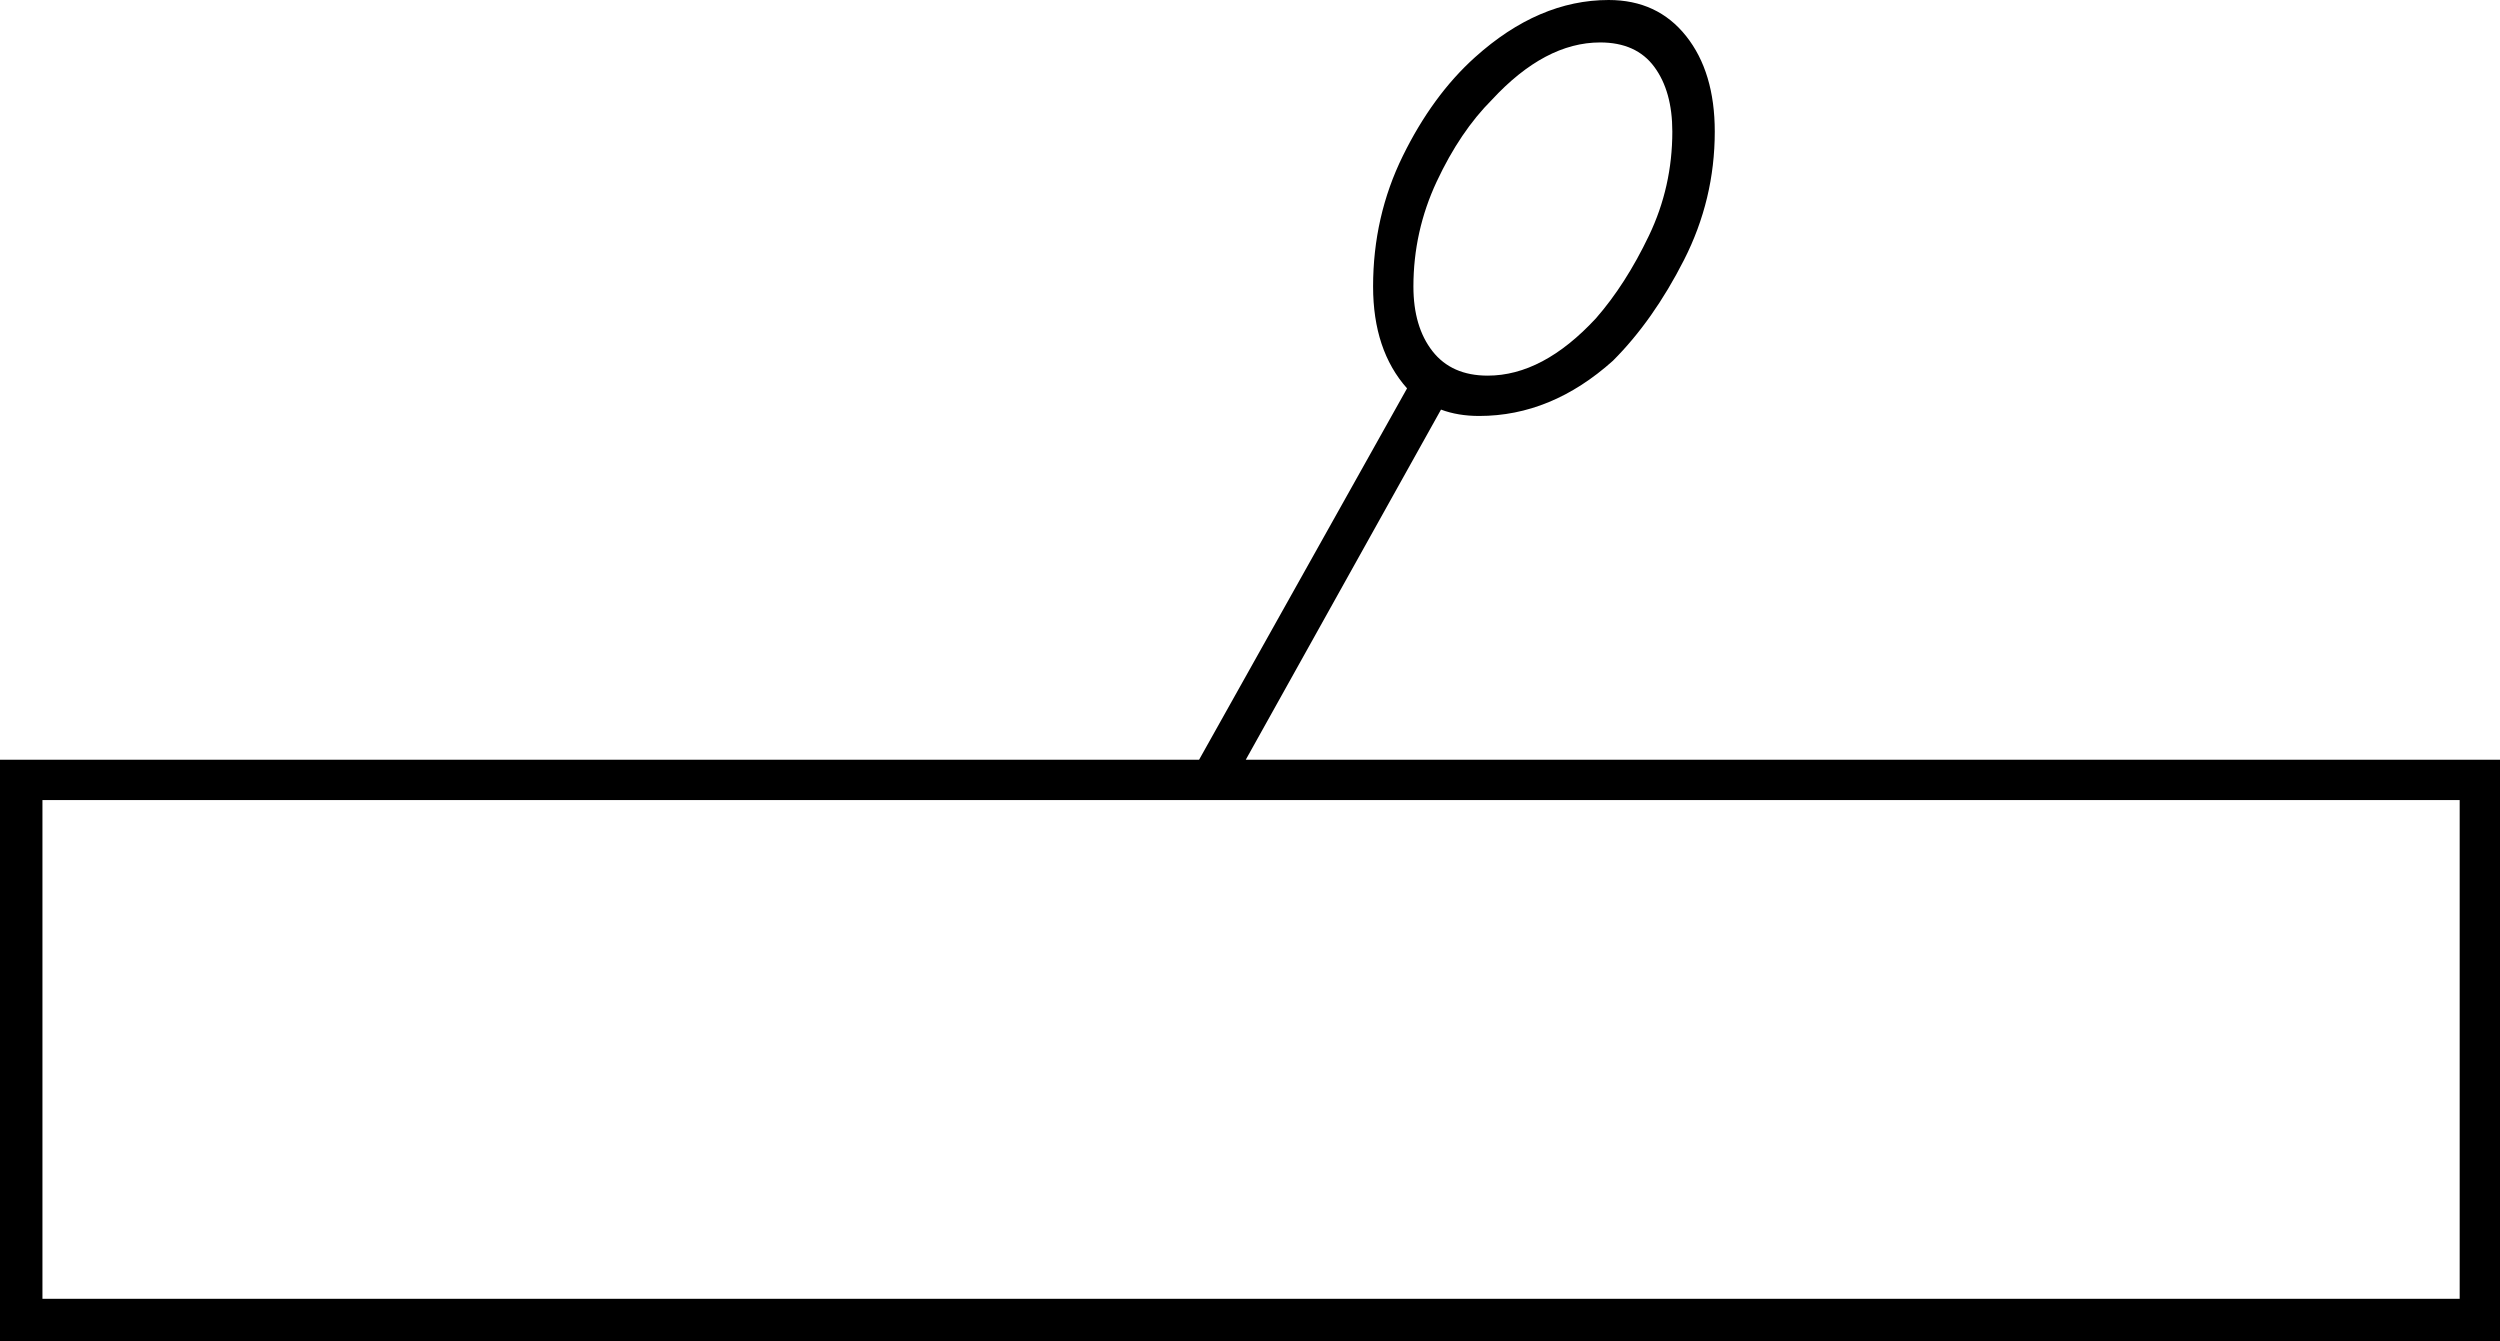 <svg xmlns="http://www.w3.org/2000/svg" viewBox="-10 0 1178 632"><path d="M-10 632V358h565l98-175q-16-18-16-48 0-33 14-61.5T685 27q30-27 63-27 23 0 36.5 17T798 62q0 32-14.5 60.5T750 170q-29 26-63 26-10 0-18-3l-92 165h591v274zm701-455q26 0 51-27 14-16 25-39t11-49q0-19-8.5-30.5T744 20q-26 0-51 27-15 15-26 38.5T656 135q0 19 9 30.5t26 11.5zM10 612h1139V377H10z" fill="currentColor"/></svg>